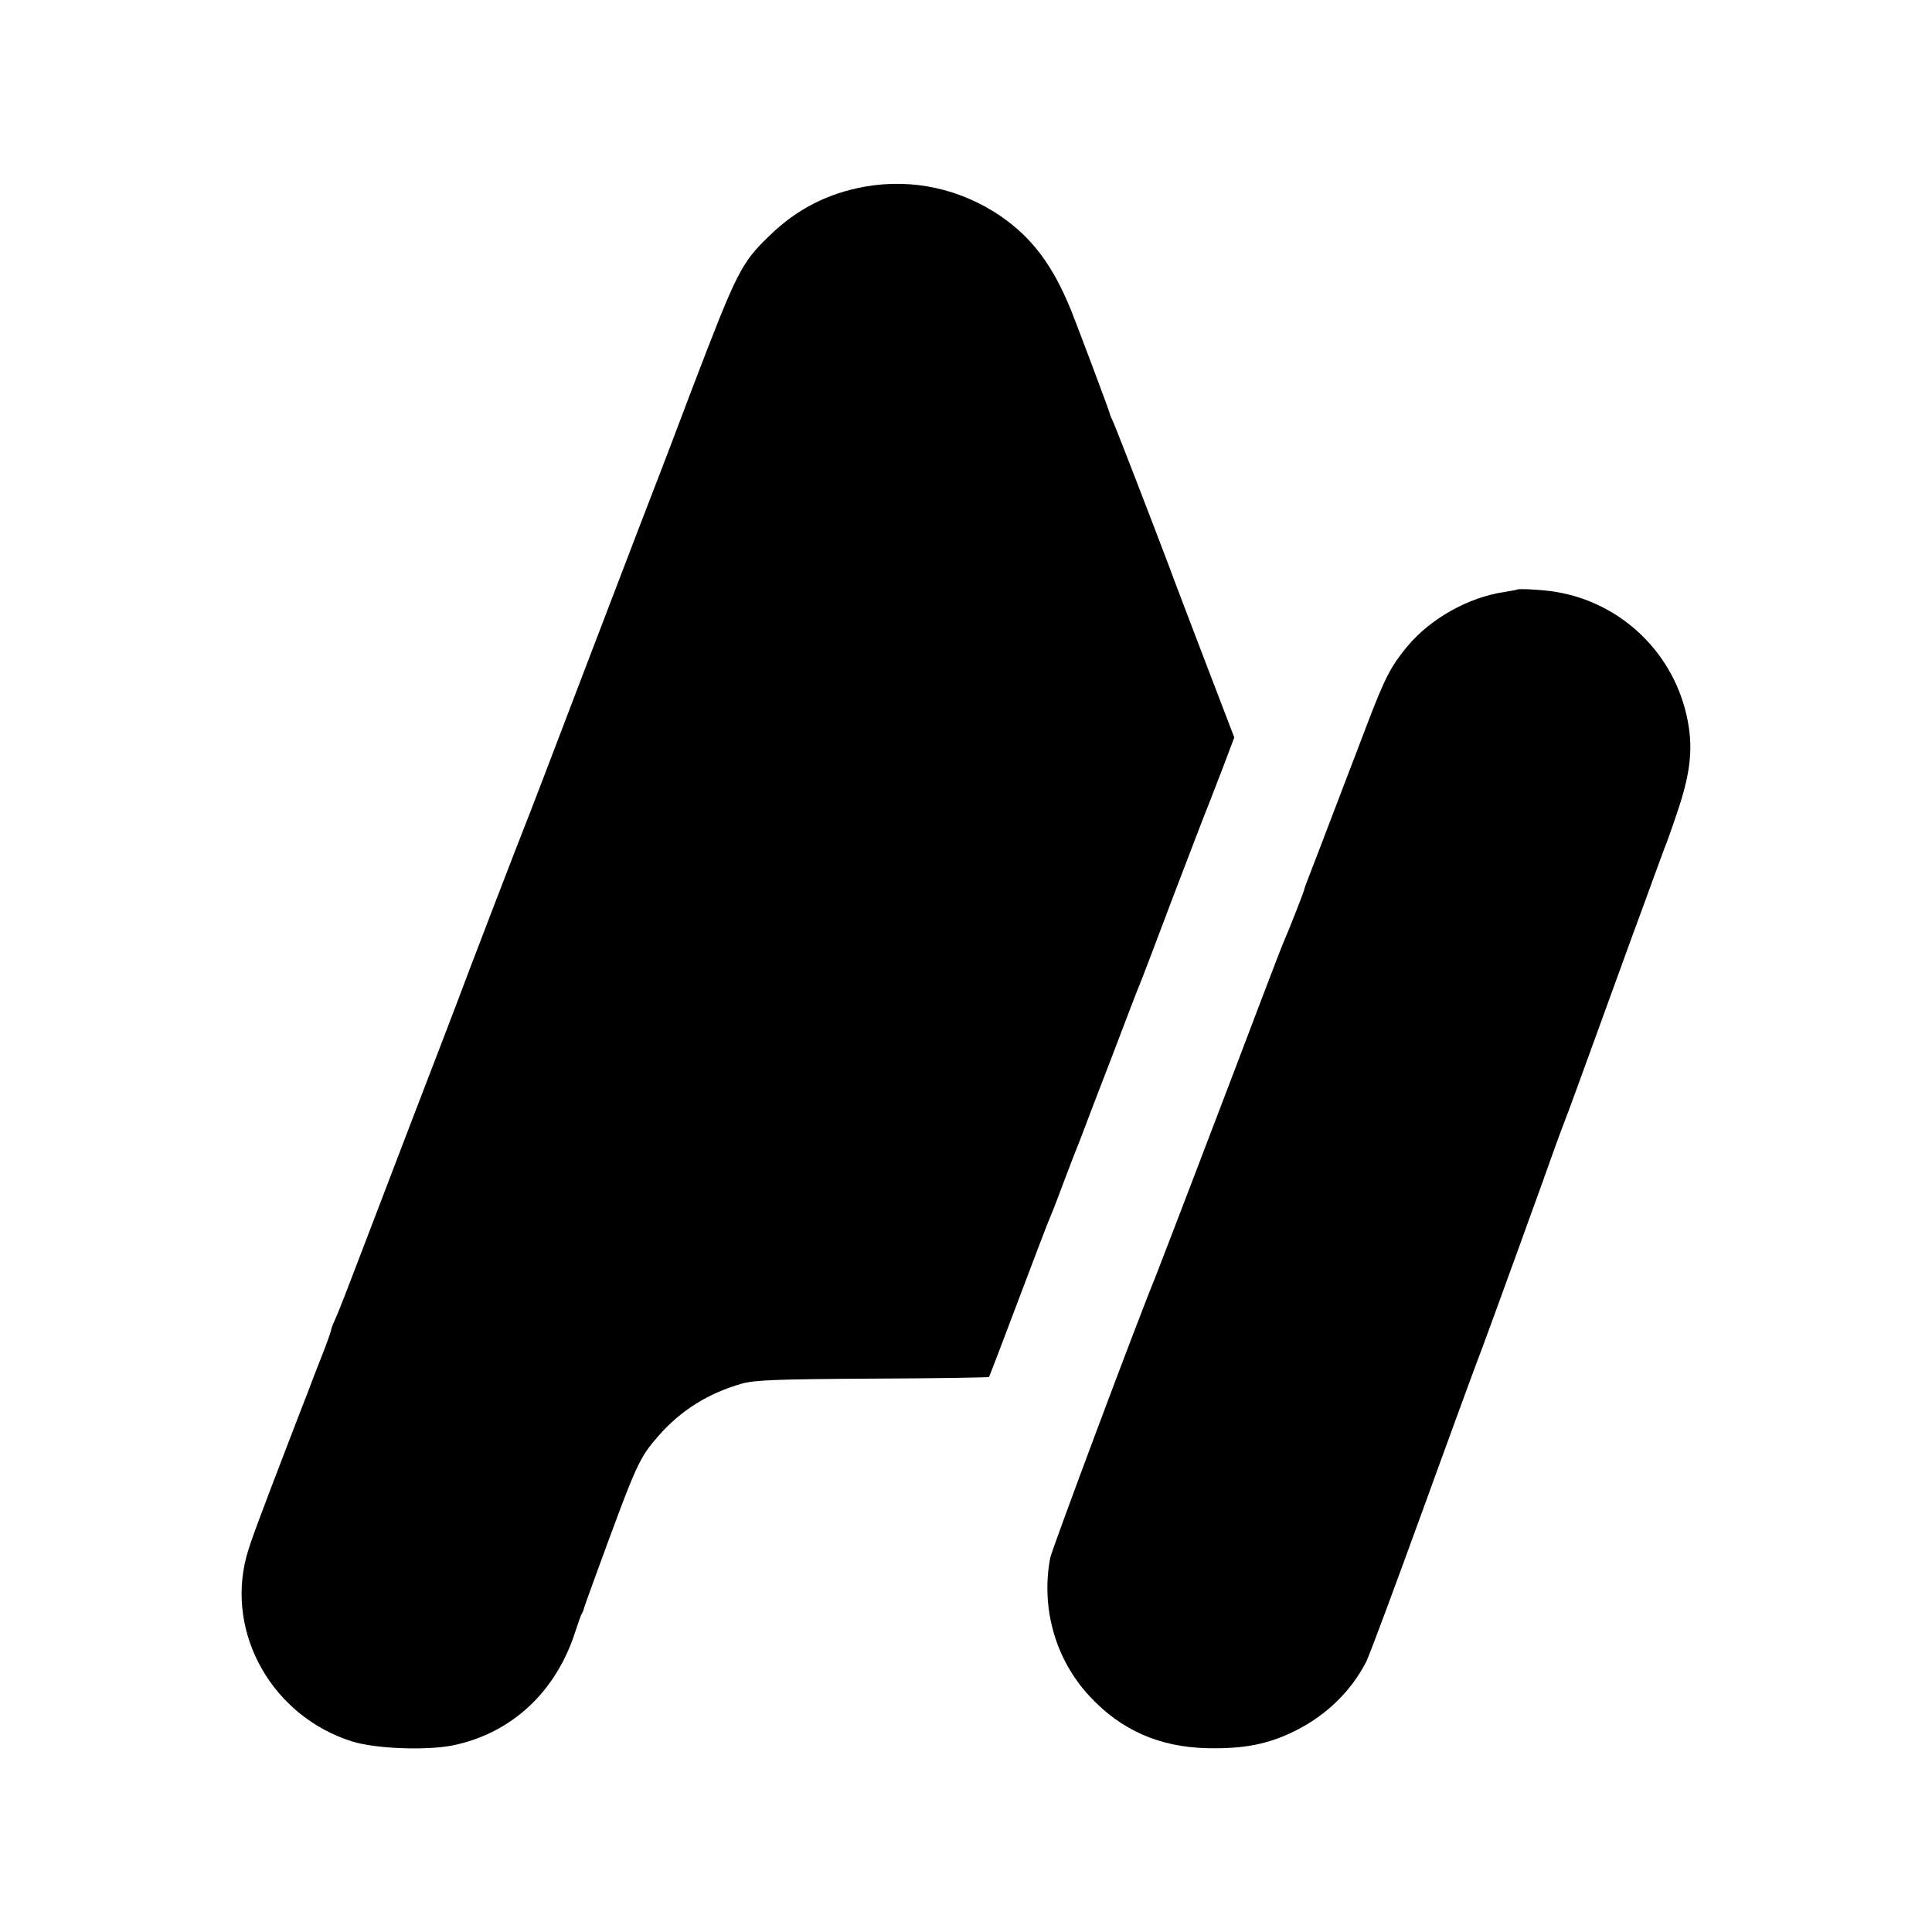 <?xml version="1.0" standalone="no"?>
<!DOCTYPE svg PUBLIC "-//W3C//DTD SVG 20010904//EN"
 "http://www.w3.org/TR/2001/REC-SVG-20010904/DTD/svg10.dtd">
<svg version="1.0" xmlns="http://www.w3.org/2000/svg"
 width="700pt" height="700pt" viewBox="0 0 700 700"
 preserveAspectRatio="xMidYMid meet">
<g transform="translate(0,700) scale(0.1,-0.1)"
fill="#000000" stroke="none">
<path d="M3135 6324 c-135 -24 -249 -82 -347 -178 -103 -99 -118 -130 -279
-551 -50 -132 -101 -267 -114 -300 -13 -33 -128 -332 -255 -665 -127 -333
-235 -616 -241 -629 -12 -29 -211 -546 -244 -636 -12 -33 -86 -224 -163 -425
-77 -201 -165 -432 -197 -515 -31 -82 -65 -169 -75 -192 -11 -24 -20 -46 -20
-50 0 -5 -13 -42 -29 -83 -16 -41 -41 -104 -54 -140 -14 -36 -41 -105 -60
-155 -125 -325 -151 -396 -164 -444 -75 -283 96 -581 384 -671 84 -26 267 -33
363 -14 214 44 375 194 445 414 10 30 20 60 24 65 3 6 6 12 6 15 0 3 18 52 39
110 155 424 160 435 233 519 80 91 179 153 301 188 48 13 126 16 475 18 229 1
419 4 420 6 3 4 30 75 179 469 22 58 44 114 49 125 5 11 24 61 43 112 19 51
46 120 60 155 13 35 65 171 116 303 50 132 95 249 100 260 5 11 59 153 120
315 62 162 118 309 125 325 7 17 31 80 55 142 l42 111 -103 269 c-56 147 -117
306 -134 353 -62 164 -186 485 -200 517 -8 17 -15 34 -15 37 0 5 -115 311
-139 371 -67 165 -142 264 -257 343 -145 98 -318 136 -489 106z"/>
<path d="M5497 4864 c-1 -1 -22 -5 -47 -9 -129 -19 -267 -96 -351 -197 -59
-71 -81 -113 -144 -278 -26 -69 -65 -170 -86 -225 -21 -55 -58 -152 -82 -215
-24 -63 -48 -124 -52 -135 -4 -11 -9 -24 -10 -30 -3 -12 -62 -162 -75 -190 -5
-11 -41 -105 -81 -210 -102 -270 -367 -963 -384 -1005 -67 -163 -374 -984
-380 -1015 -34 -182 19 -368 143 -501 114 -123 253 -184 426 -188 135 -3 223
15 321 64 113 57 201 144 255 249 12 24 109 285 216 580 107 295 199 545 204
556 4 11 29 79 55 150 26 72 62 171 80 220 18 50 56 155 85 235 28 80 64 179
80 220 16 41 65 176 110 300 131 361 161 443 175 480 7 19 25 69 40 110 15 41
31 84 35 95 5 11 25 66 44 123 50 145 61 235 41 340 -46 242 -238 429 -481
468 -42 7 -132 12 -137 8z"/>
</g>
</svg>
